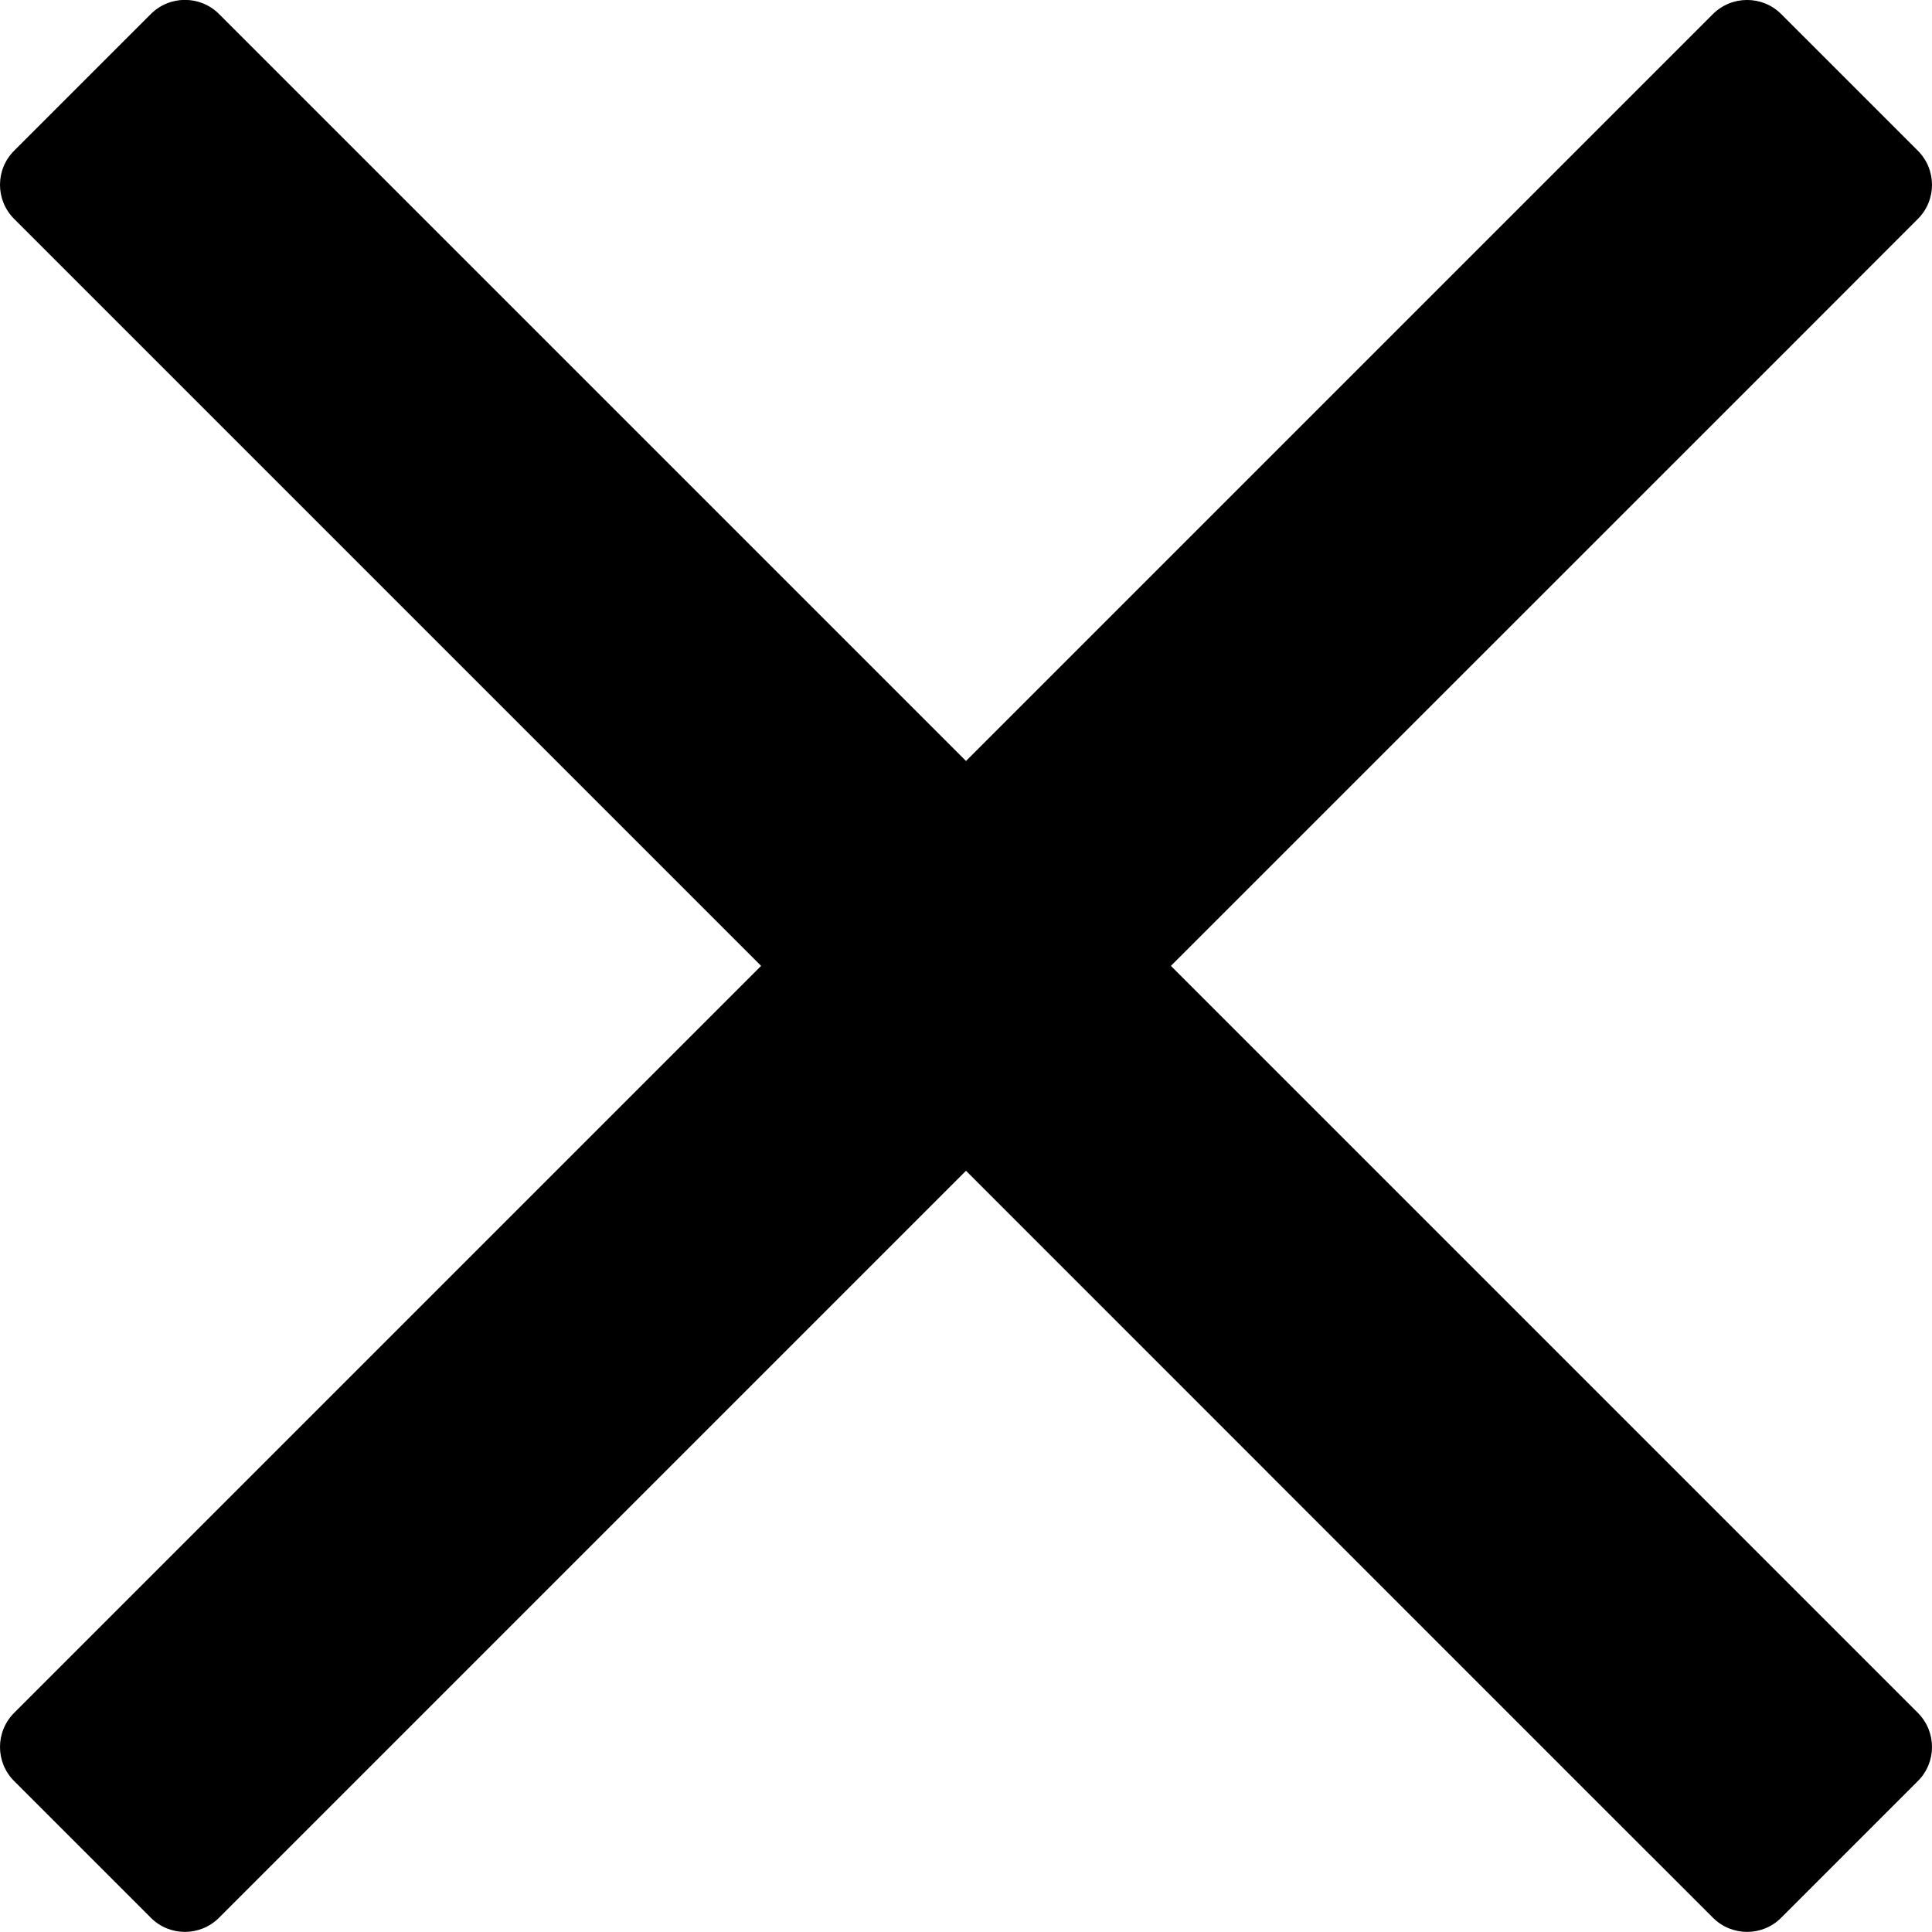 <?xml version="1.0" encoding="UTF-8"?>
<svg width="18px" height="18px" viewBox="0 0 18 18" version="1.1" xmlns="http://www.w3.org/2000/svg" xmlns:xlink="http://www.w3.org/1999/xlink">
    <title>8153FCEE-7F88-45E0-ADE2-4289D476198B</title>
    <g id="Desk" stroke="none" stroke-width="1" fill="none" fill-rule="evenodd">
        <g id="Interior-Categoría-filtros-cerrados" transform="translate(-587, -25)" fill="#000000" fill-rule="nonzero">
            <g id="Iconos/Close1" transform="translate(587, 24.999)">
                <path d="M10.909,9 L16.679,3.231 L17.868,2.041 C18.044,1.866 18.044,1.581 17.868,1.405 L16.595,0.132 C16.42,-0.043 16.135,-0.043 15.959,0.132 L9,7.091 L2.041,0.132 C1.866,-0.044 1.581,-0.044 1.405,0.132 L0.132,1.405 C-0.044,1.58 -0.044,1.865 0.132,2.041 L7.091,9 L0.132,15.959 C-0.044,16.135 -0.044,16.42 0.132,16.595 L1.405,17.868 C1.58,18.044 1.865,18.044 2.041,17.868 L9,10.909 L14.769,16.679 L15.959,17.868 C16.135,18.044 16.42,18.044 16.595,17.868 L17.868,16.595 C18.044,16.42 18.044,16.135 17.868,15.959 L10.909,9 Z" id="Path"></path>
            </g>
        </g>
    </g>
</svg>